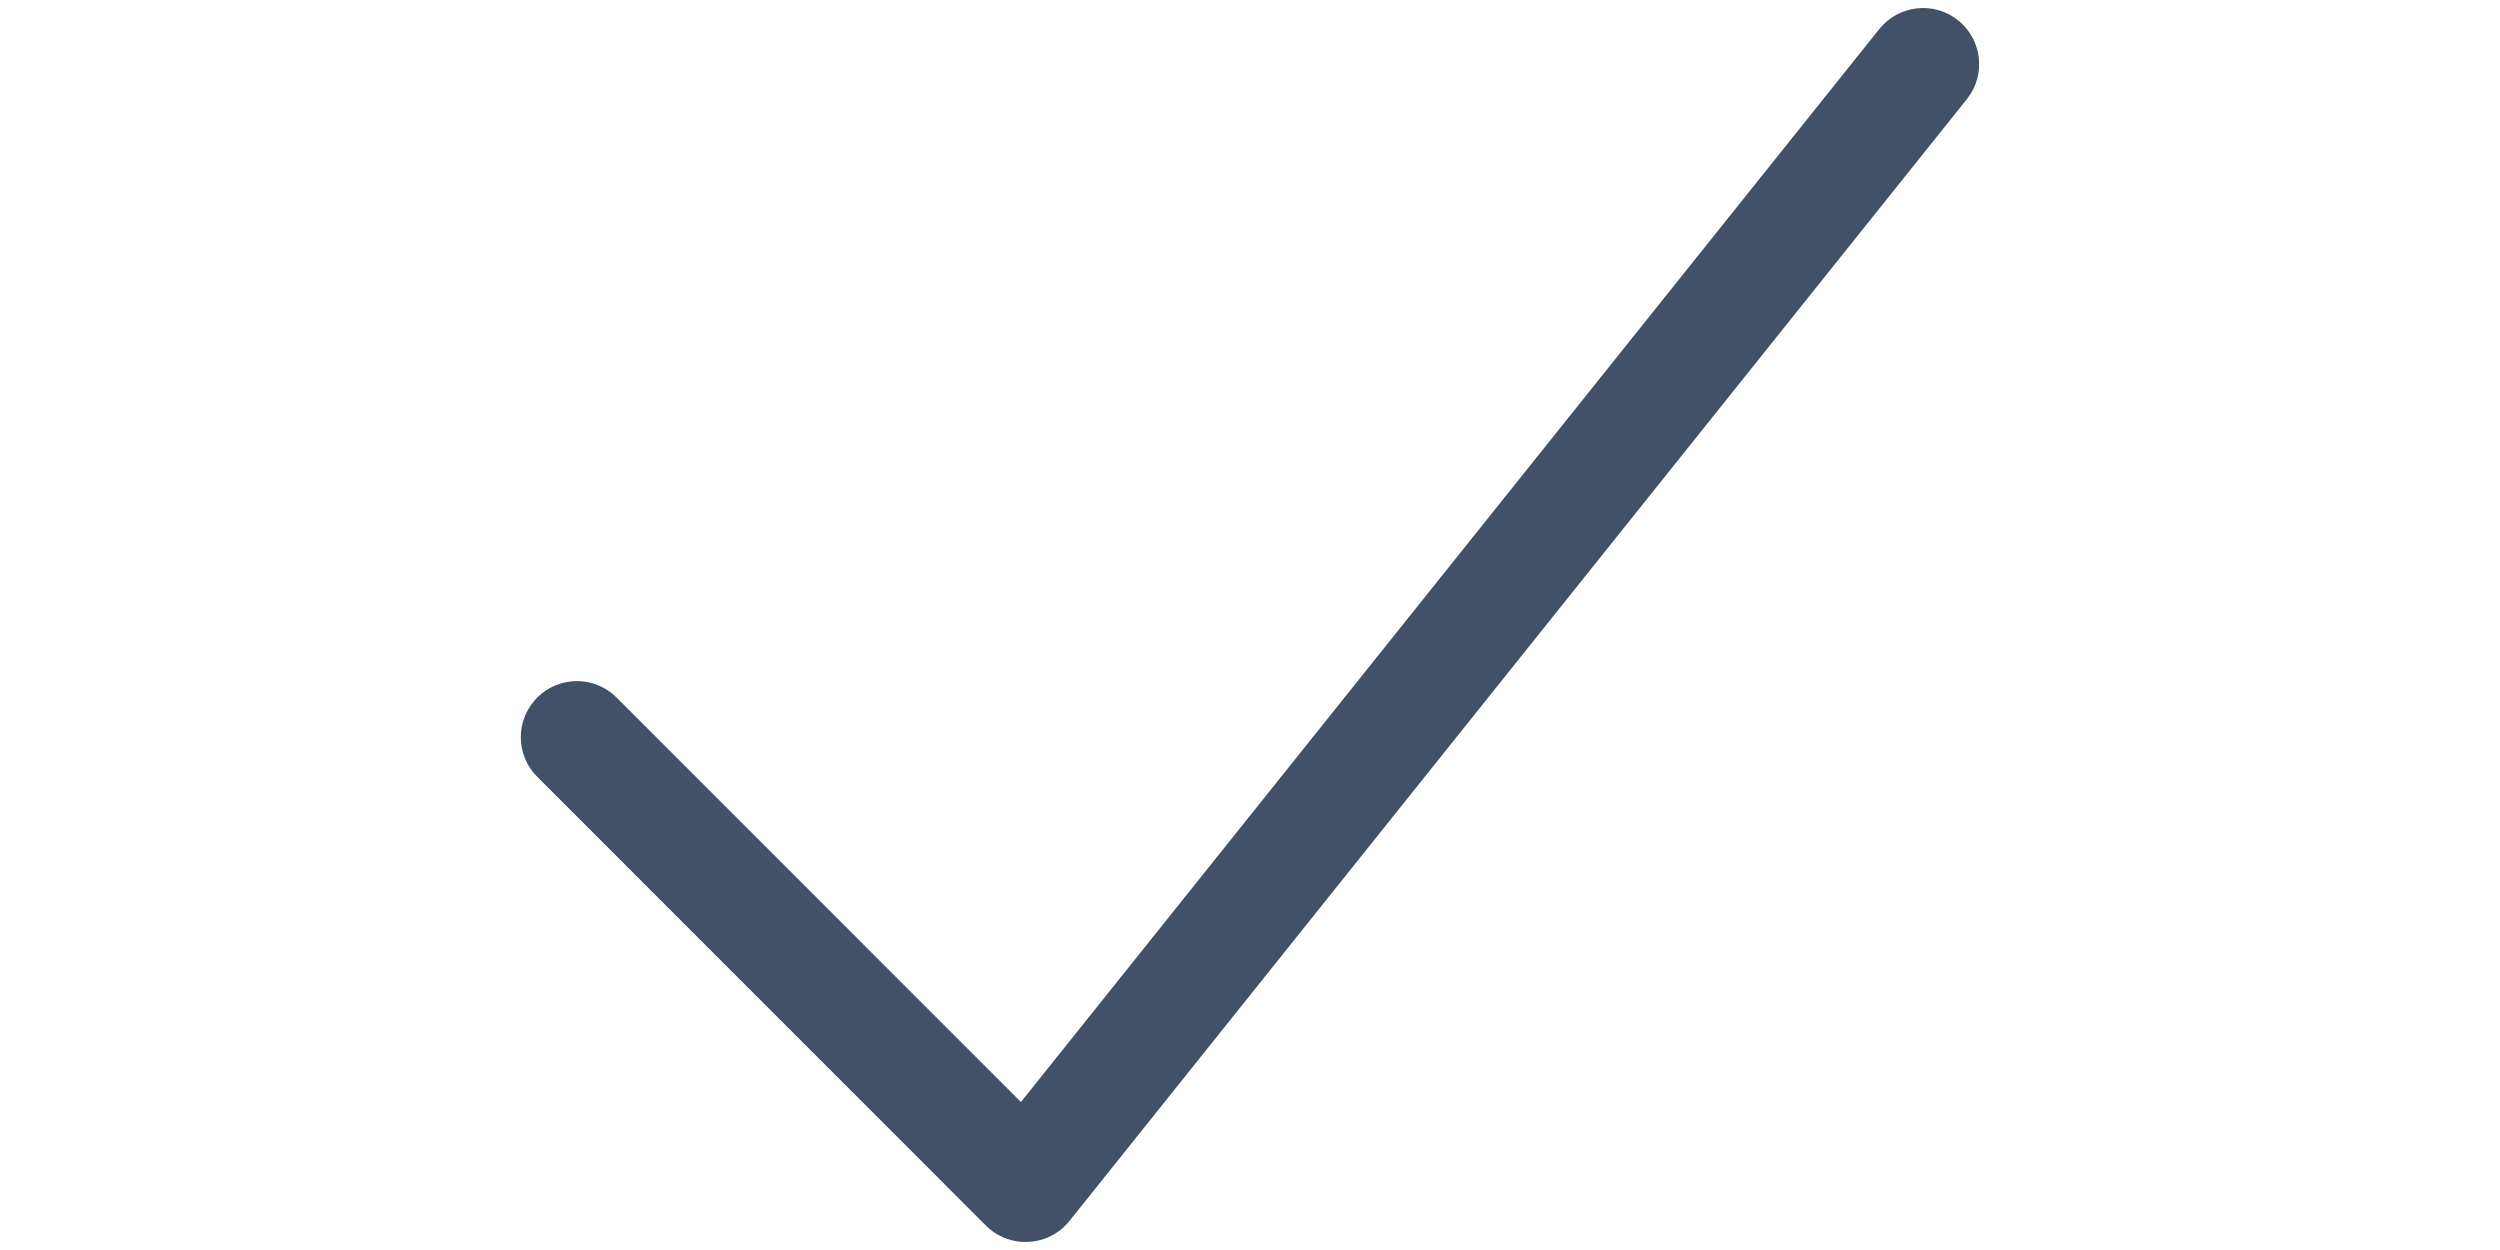 <svg width="24" height="12" viewBox="-5 0 24 12" fill="none" xmlns="http://www.w3.org/2000/svg">
<path id="Vector 15 (Stroke)" fill-rule="evenodd" clip-rule="evenodd" d="M13.798 0.195C14.03 0.381 14.068 0.72 13.882 0.952L5.267 11.721C5.171 11.841 5.029 11.914 4.876 11.922C4.723 11.931 4.574 11.874 4.465 11.766L0.158 7.458C-0.053 7.248 -0.053 6.907 0.158 6.696C0.368 6.486 0.709 6.486 0.919 6.696L4.801 10.579L13.041 0.279C13.227 0.047 13.566 0.009 13.798 0.195Z" fill="#415167"/>
</svg>
